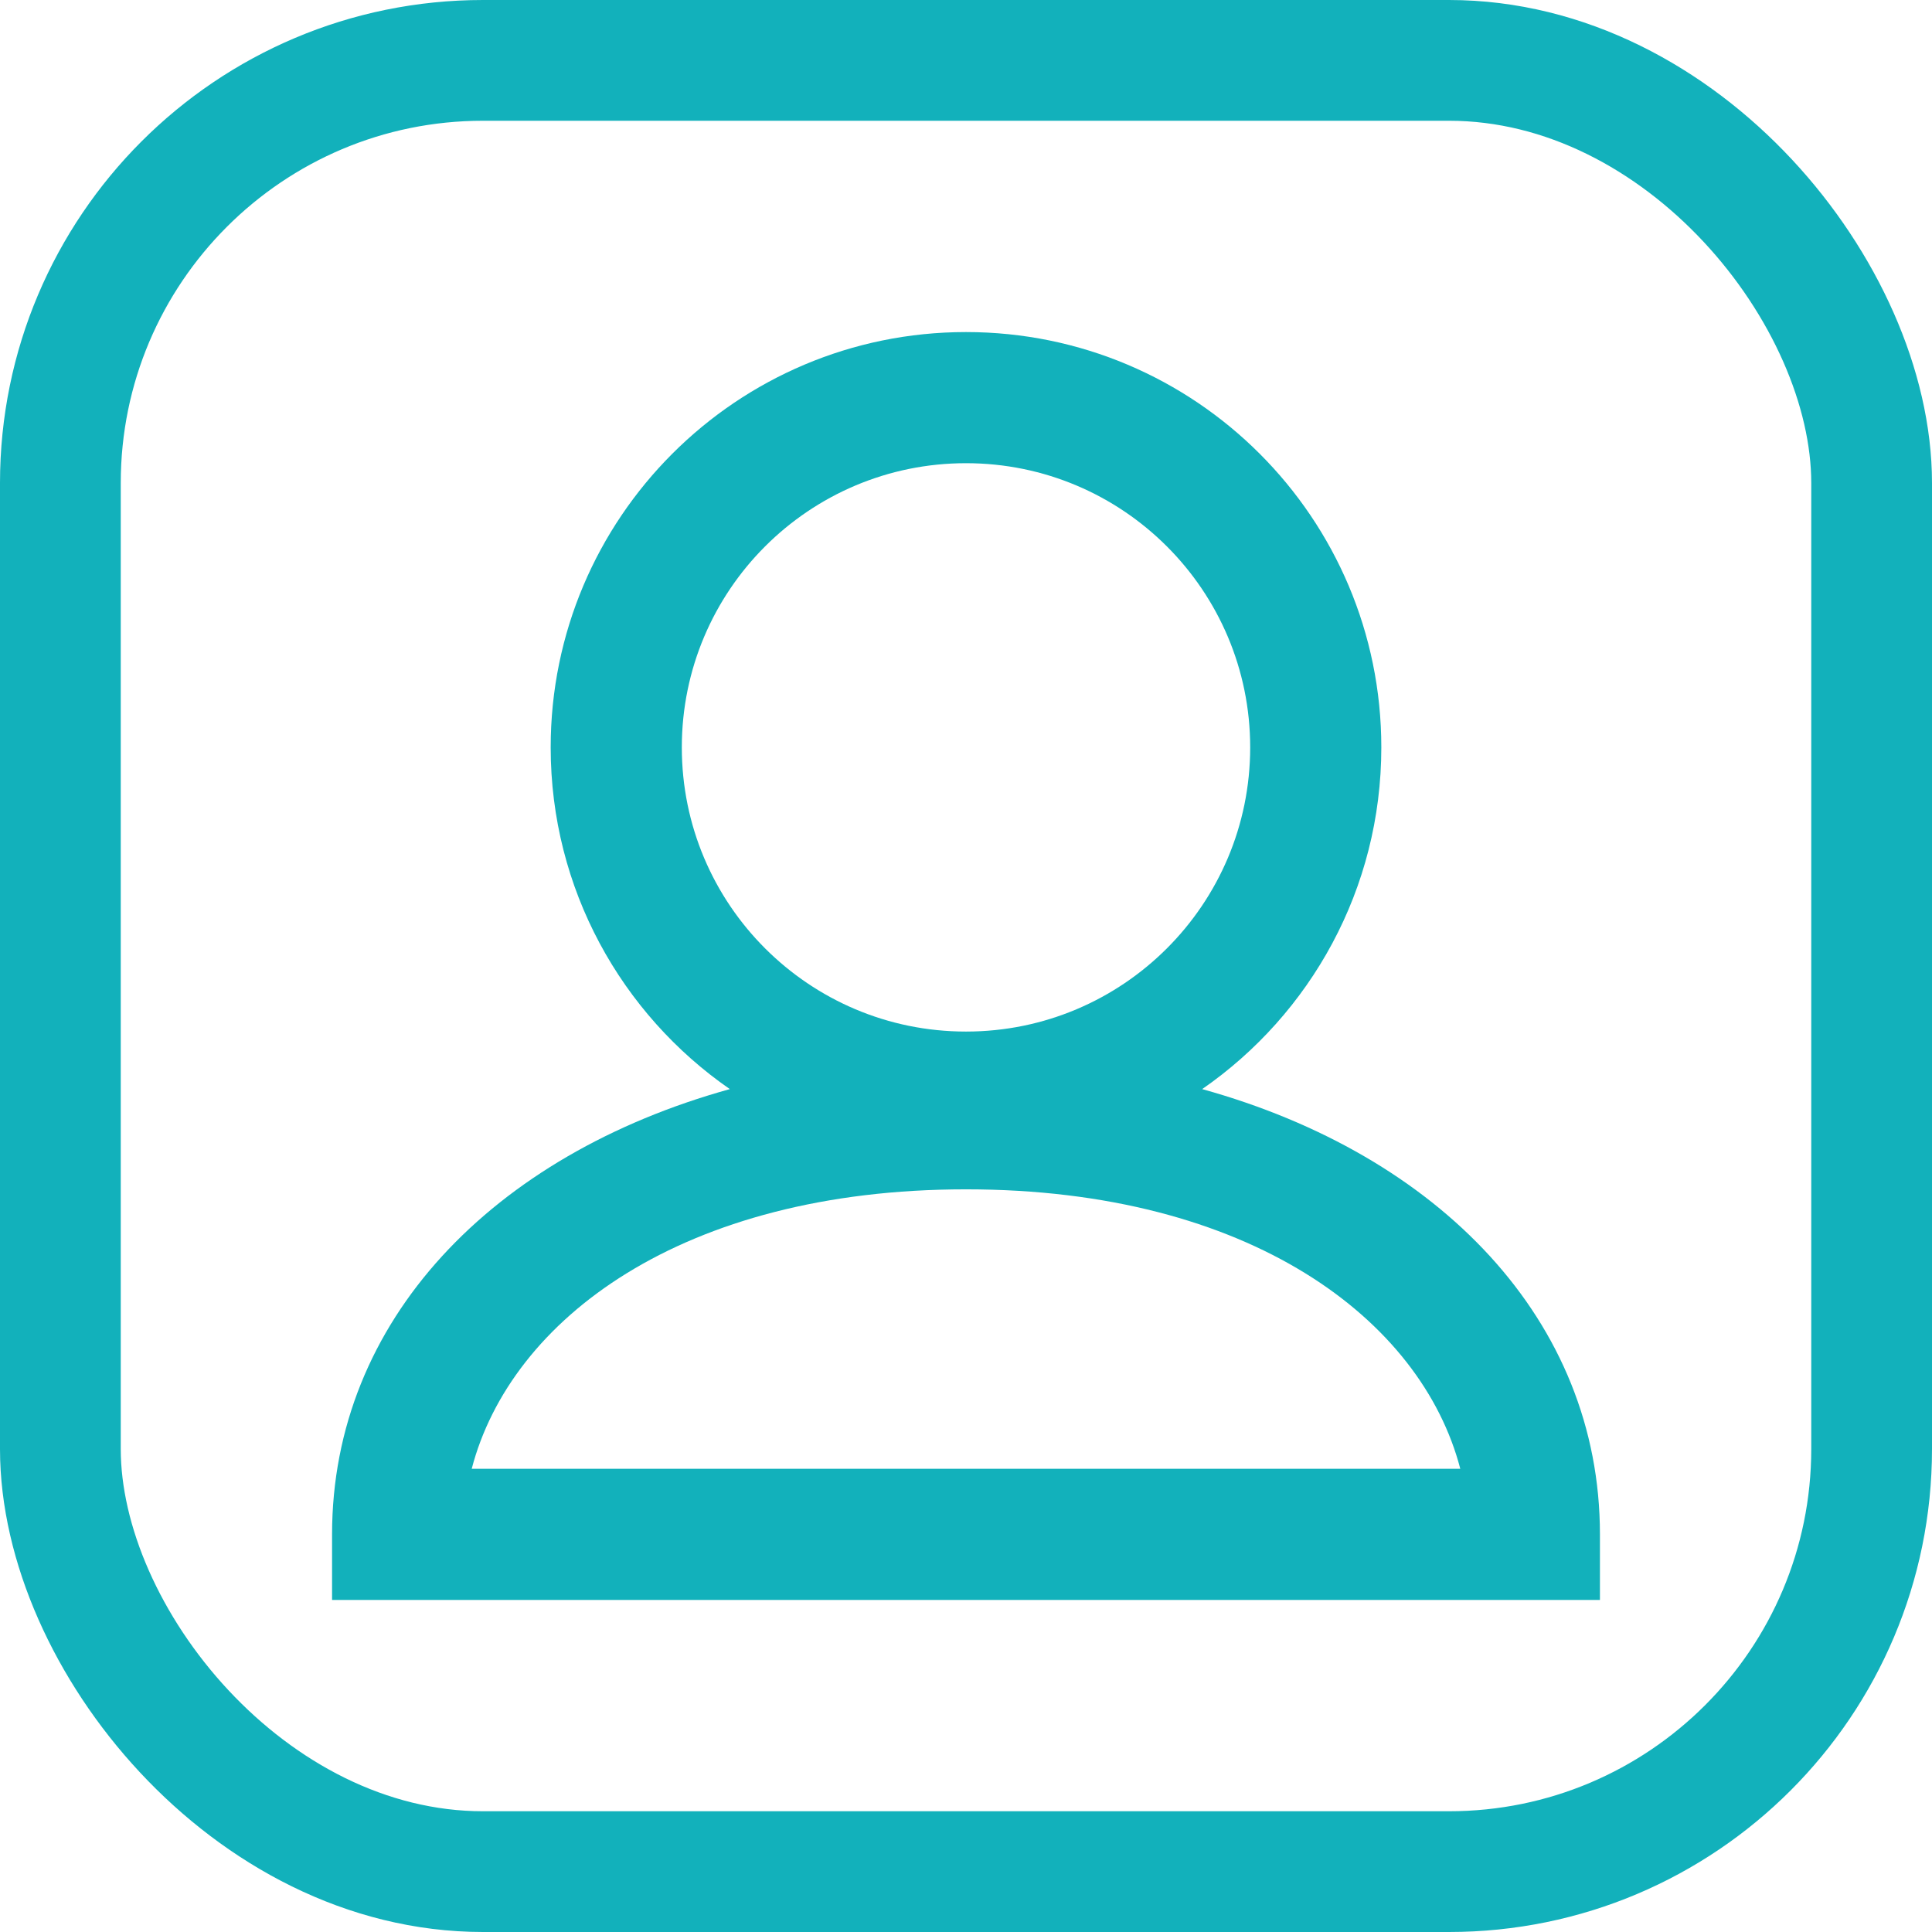 <svg width="32" height="32" viewBox="0 0 32 32" fill="none" xmlns="http://www.w3.org/2000/svg">
<rect x="1" y="1" width="30" height="30" rx="7" stroke="#12B1BB" stroke-width="2"/>
<path fill-rule="evenodd" clip-rule="evenodd" d="M16 5.5C12.201 5.5 9.121 8.58 9.121 12.379C9.121 14.725 10.295 16.797 12.088 18.039C8.164 19.128 5.5 21.87 5.5 25.414V26.5H26.5V25.414C26.5 21.87 23.836 19.128 19.912 18.039C21.705 16.797 22.879 14.725 22.879 12.379C22.879 8.58 19.799 5.5 16 5.5ZM11.293 12.379C11.293 9.78 13.4 7.672 16 7.672C18.599 7.672 20.707 9.78 20.707 12.379C20.707 14.979 18.599 17.086 16 17.086C13.4 17.086 11.293 14.979 11.293 12.379ZM16 19.699C20.704 19.699 23.544 21.858 24.187 24.328H7.813C8.456 21.858 11.296 19.699 16 19.699Z" fill="#12B1BB"/>
</svg>

